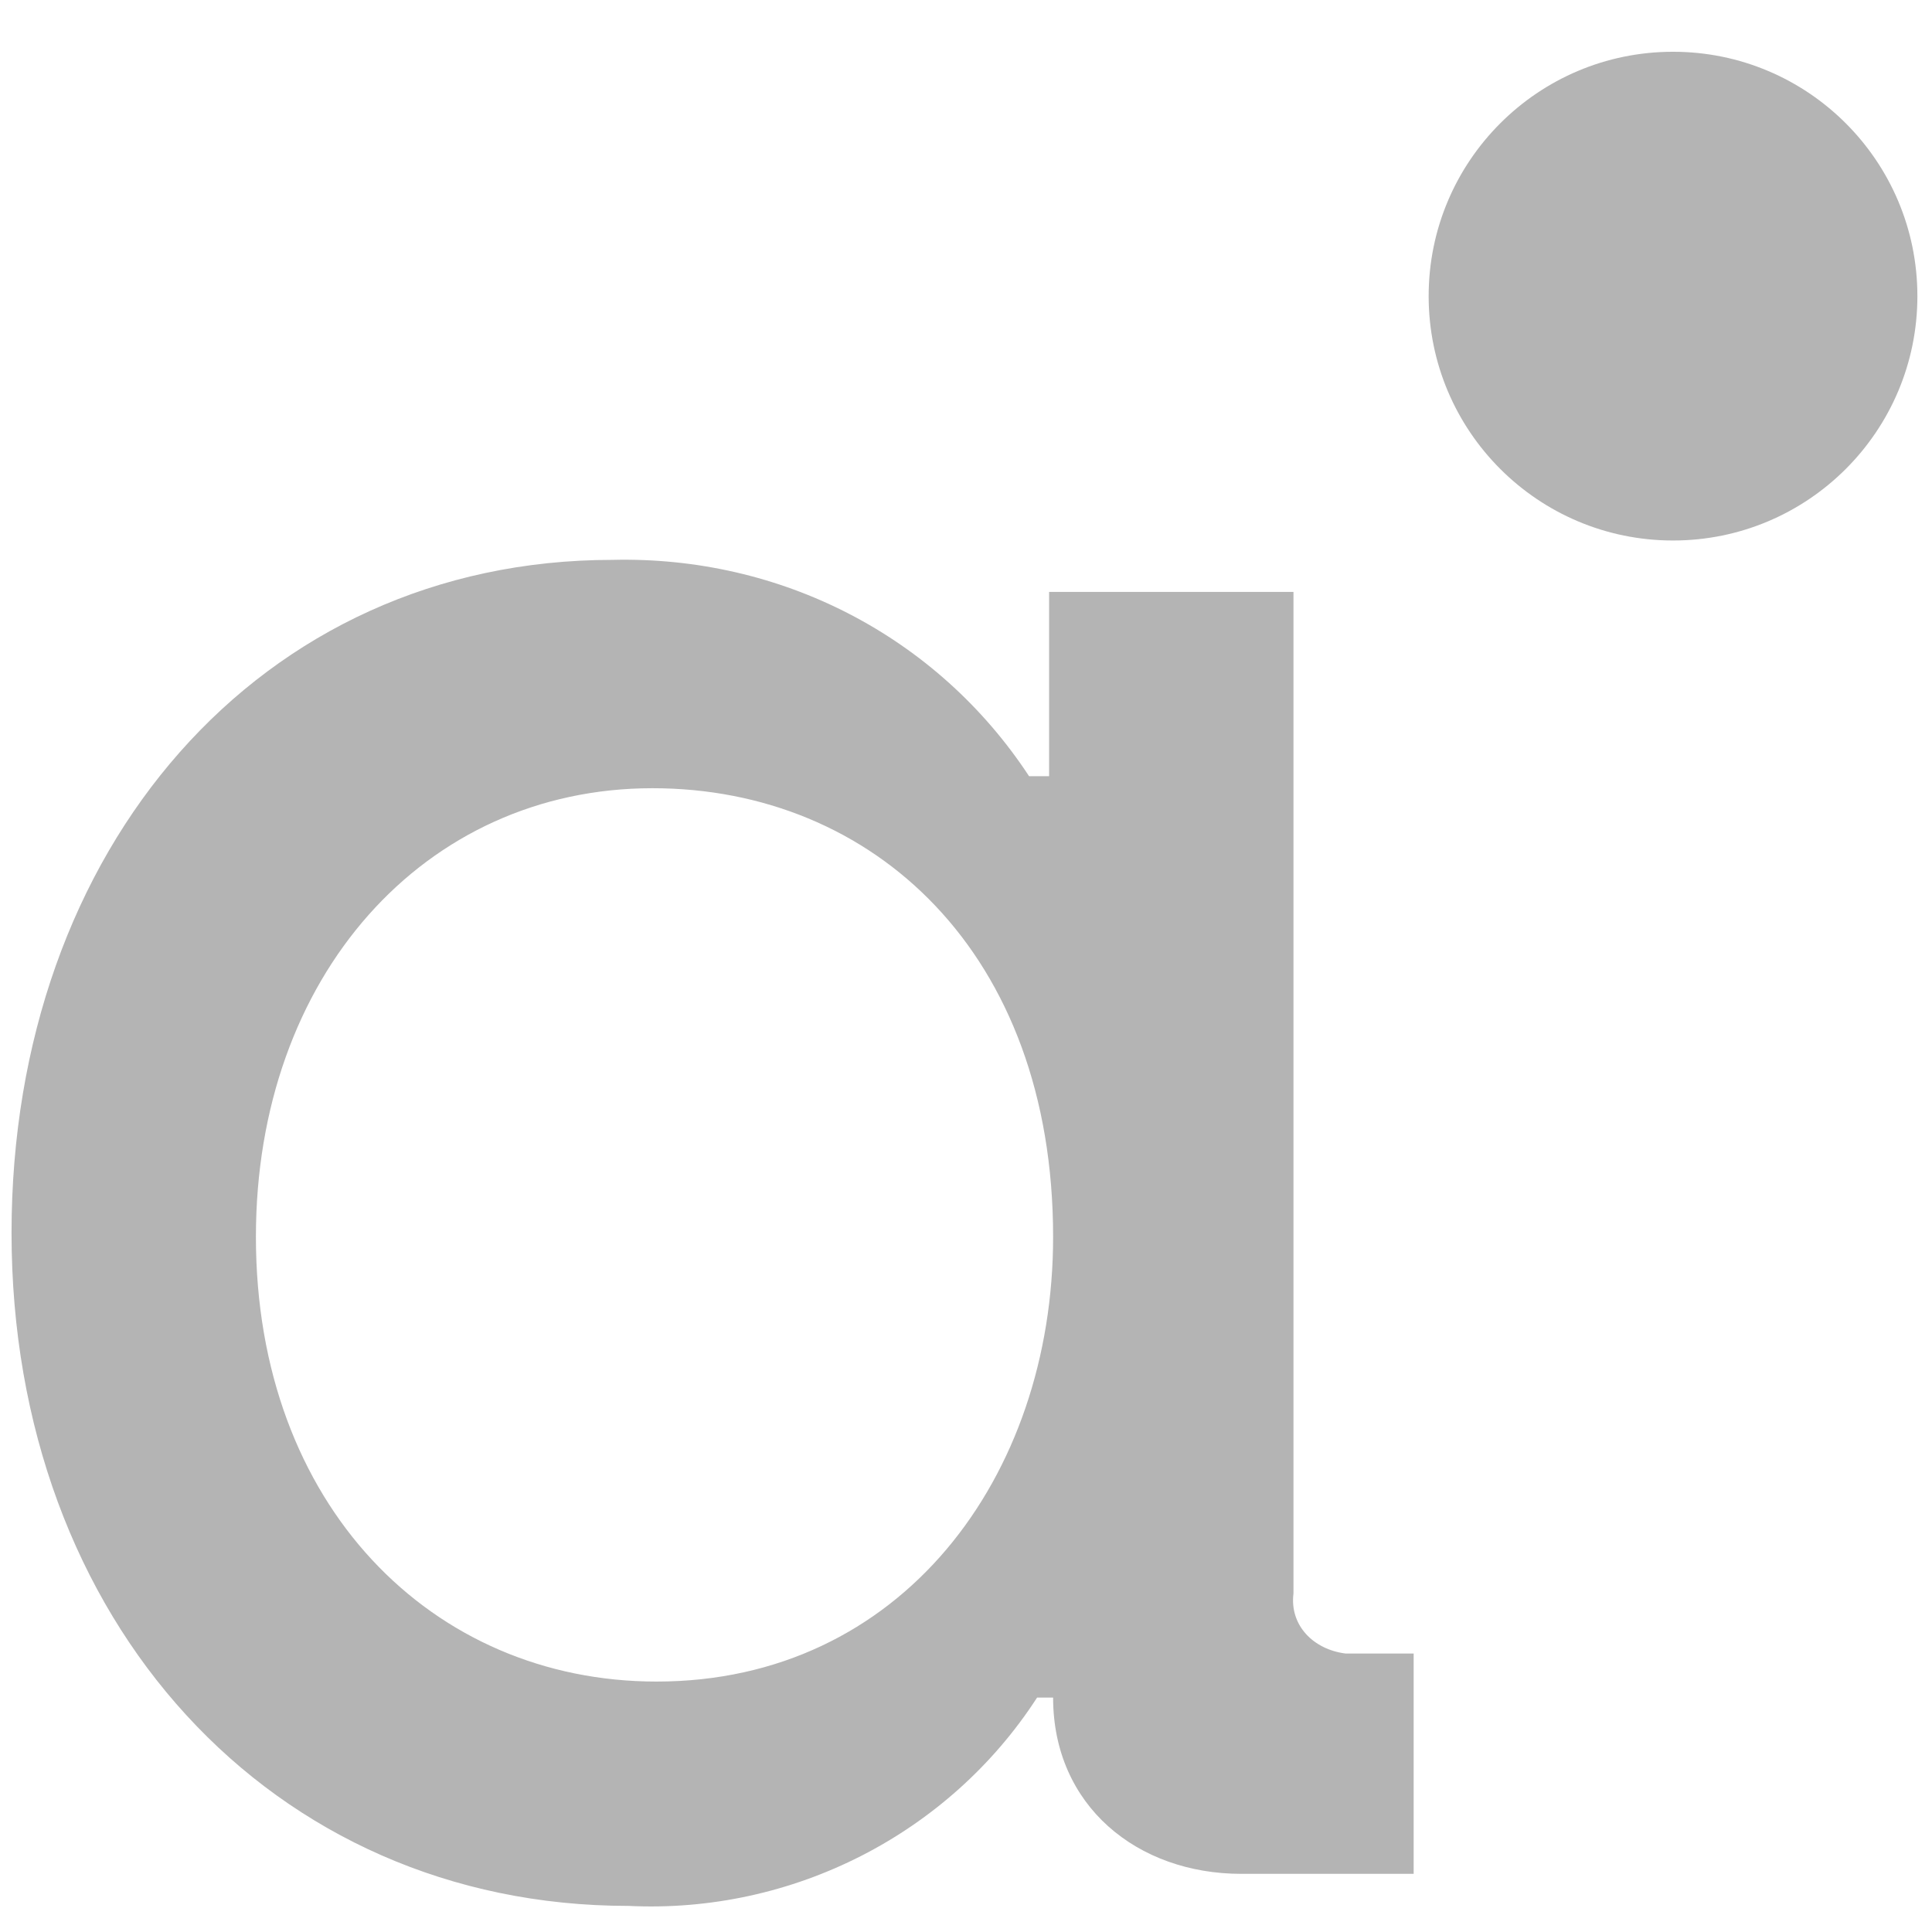 <?xml version="1.0" encoding="UTF-8" standalone="no"?>
<!-- Generator: Adobe Illustrator 22.0.0, SVG Export Plug-In . SVG Version: 6.00 Build 0)  -->

<svg
   version="1.1"
   id="Layer_1"
   x="0px"
   y="0px"
   viewBox="0 0 96.4 96.4"
   style="enable-background:new 0 0 96.4 96.4;"
   xml:space="preserve"
   sodipodi:docname="logoPlaneta.svg"
   inkscape:version="1.3.2 (091e20e, 2023-11-25)"
   xmlns:inkscape="http://www.inkscape.org/namespaces/inkscape"
   xmlns:sodipodi="http://sodipodi.sourceforge.net/DTD/sodipodi-0.dtd"
   xmlns="http://www.w3.org/2000/svg"
   xmlns:svg="http://www.w3.org/2000/svg"
   xmlns:rdf="http://www.w3.org/1999/02/22-rdf-syntax-ns#"
   xmlns:cc="http://creativecommons.org/ns#"
   xmlns:dc="http://purl.org/dc/elements/1.1/"><defs
   id="defs1" /><sodipodi:namedview
   id="namedview1"
   pagecolor="#ffffff"
   bordercolor="#000000"
   borderopacity="0.25"
   inkscape:showpageshadow="2"
   inkscape:pageopacity="0.0"
   inkscape:pagecheckerboard="0"
   inkscape:deskcolor="#d1d1d1"
   inkscape:zoom="5.5040733"
   inkscape:cx="62.226642"
   inkscape:cy="31.431267"
   inkscape:window-width="1728"
   inkscape:window-height="1051"
   inkscape:window-x="0"
   inkscape:window-y="38"
   inkscape:window-maximized="1"
   inkscape:current-layer="Layer_1" />
<style
   type="text/css"
   id="style1">
	.st0{opacity:0.3;}
</style>
<title
   id="title1">Artboard 1</title>

<g
   id="g1"
   transform="matrix(0.836,0,0,0.836,-75.878,219.943)"
   style="display:inline;opacity:0.296"><g
     id="o_2_"
     transform="matrix(2.391,0,0,2.391,176.032,-260)"
     style="opacity:1">
	<circle
   id="Elipse_1659"
   class="st0"
   cx="6.1"
   cy="6.1"
   style="opacity:1;fill:#000000;fill-opacity:1"
   r="6.1" />
</g><g
     id="a_8_"
     transform="matrix(2.391,0,0,2.391,91.452,-229.674)"
     style="opacity:1">
	<path
   id="Trazado_18866"
   class="st0"
   d="M 0,16.8 C 0,7.2 6.2,0 15,0 c 4.2,-0.1 8.1,1.9 10.4,5.4 h 0.5 V 0.8 H 32 v 25 c -0.1,0.8 0.5,1.4 1.3,1.5 0.1,0 0.2,0 0.3,0 H 35 v 5.5 H 30.7 C 28.1,32.8 26,31.1 26,28.4 H 25.6 C 23.4,31.8 19.5,33.8 15.4,33.6 6.5,33.6 0,26.5 0,16.8 Z m 26,0.1 C 26,9.8 21.5,5.7 16,5.7 c -5.7,0 -9.9,4.7 -9.9,11.2 0,6.7 4.4,11.1 10,11.1 6.1,0 9.9,-5.1 9.9,-11.1 z"
   style="opacity:1;fill:#000000;fill-opacity:1" />
</g></g></svg>
